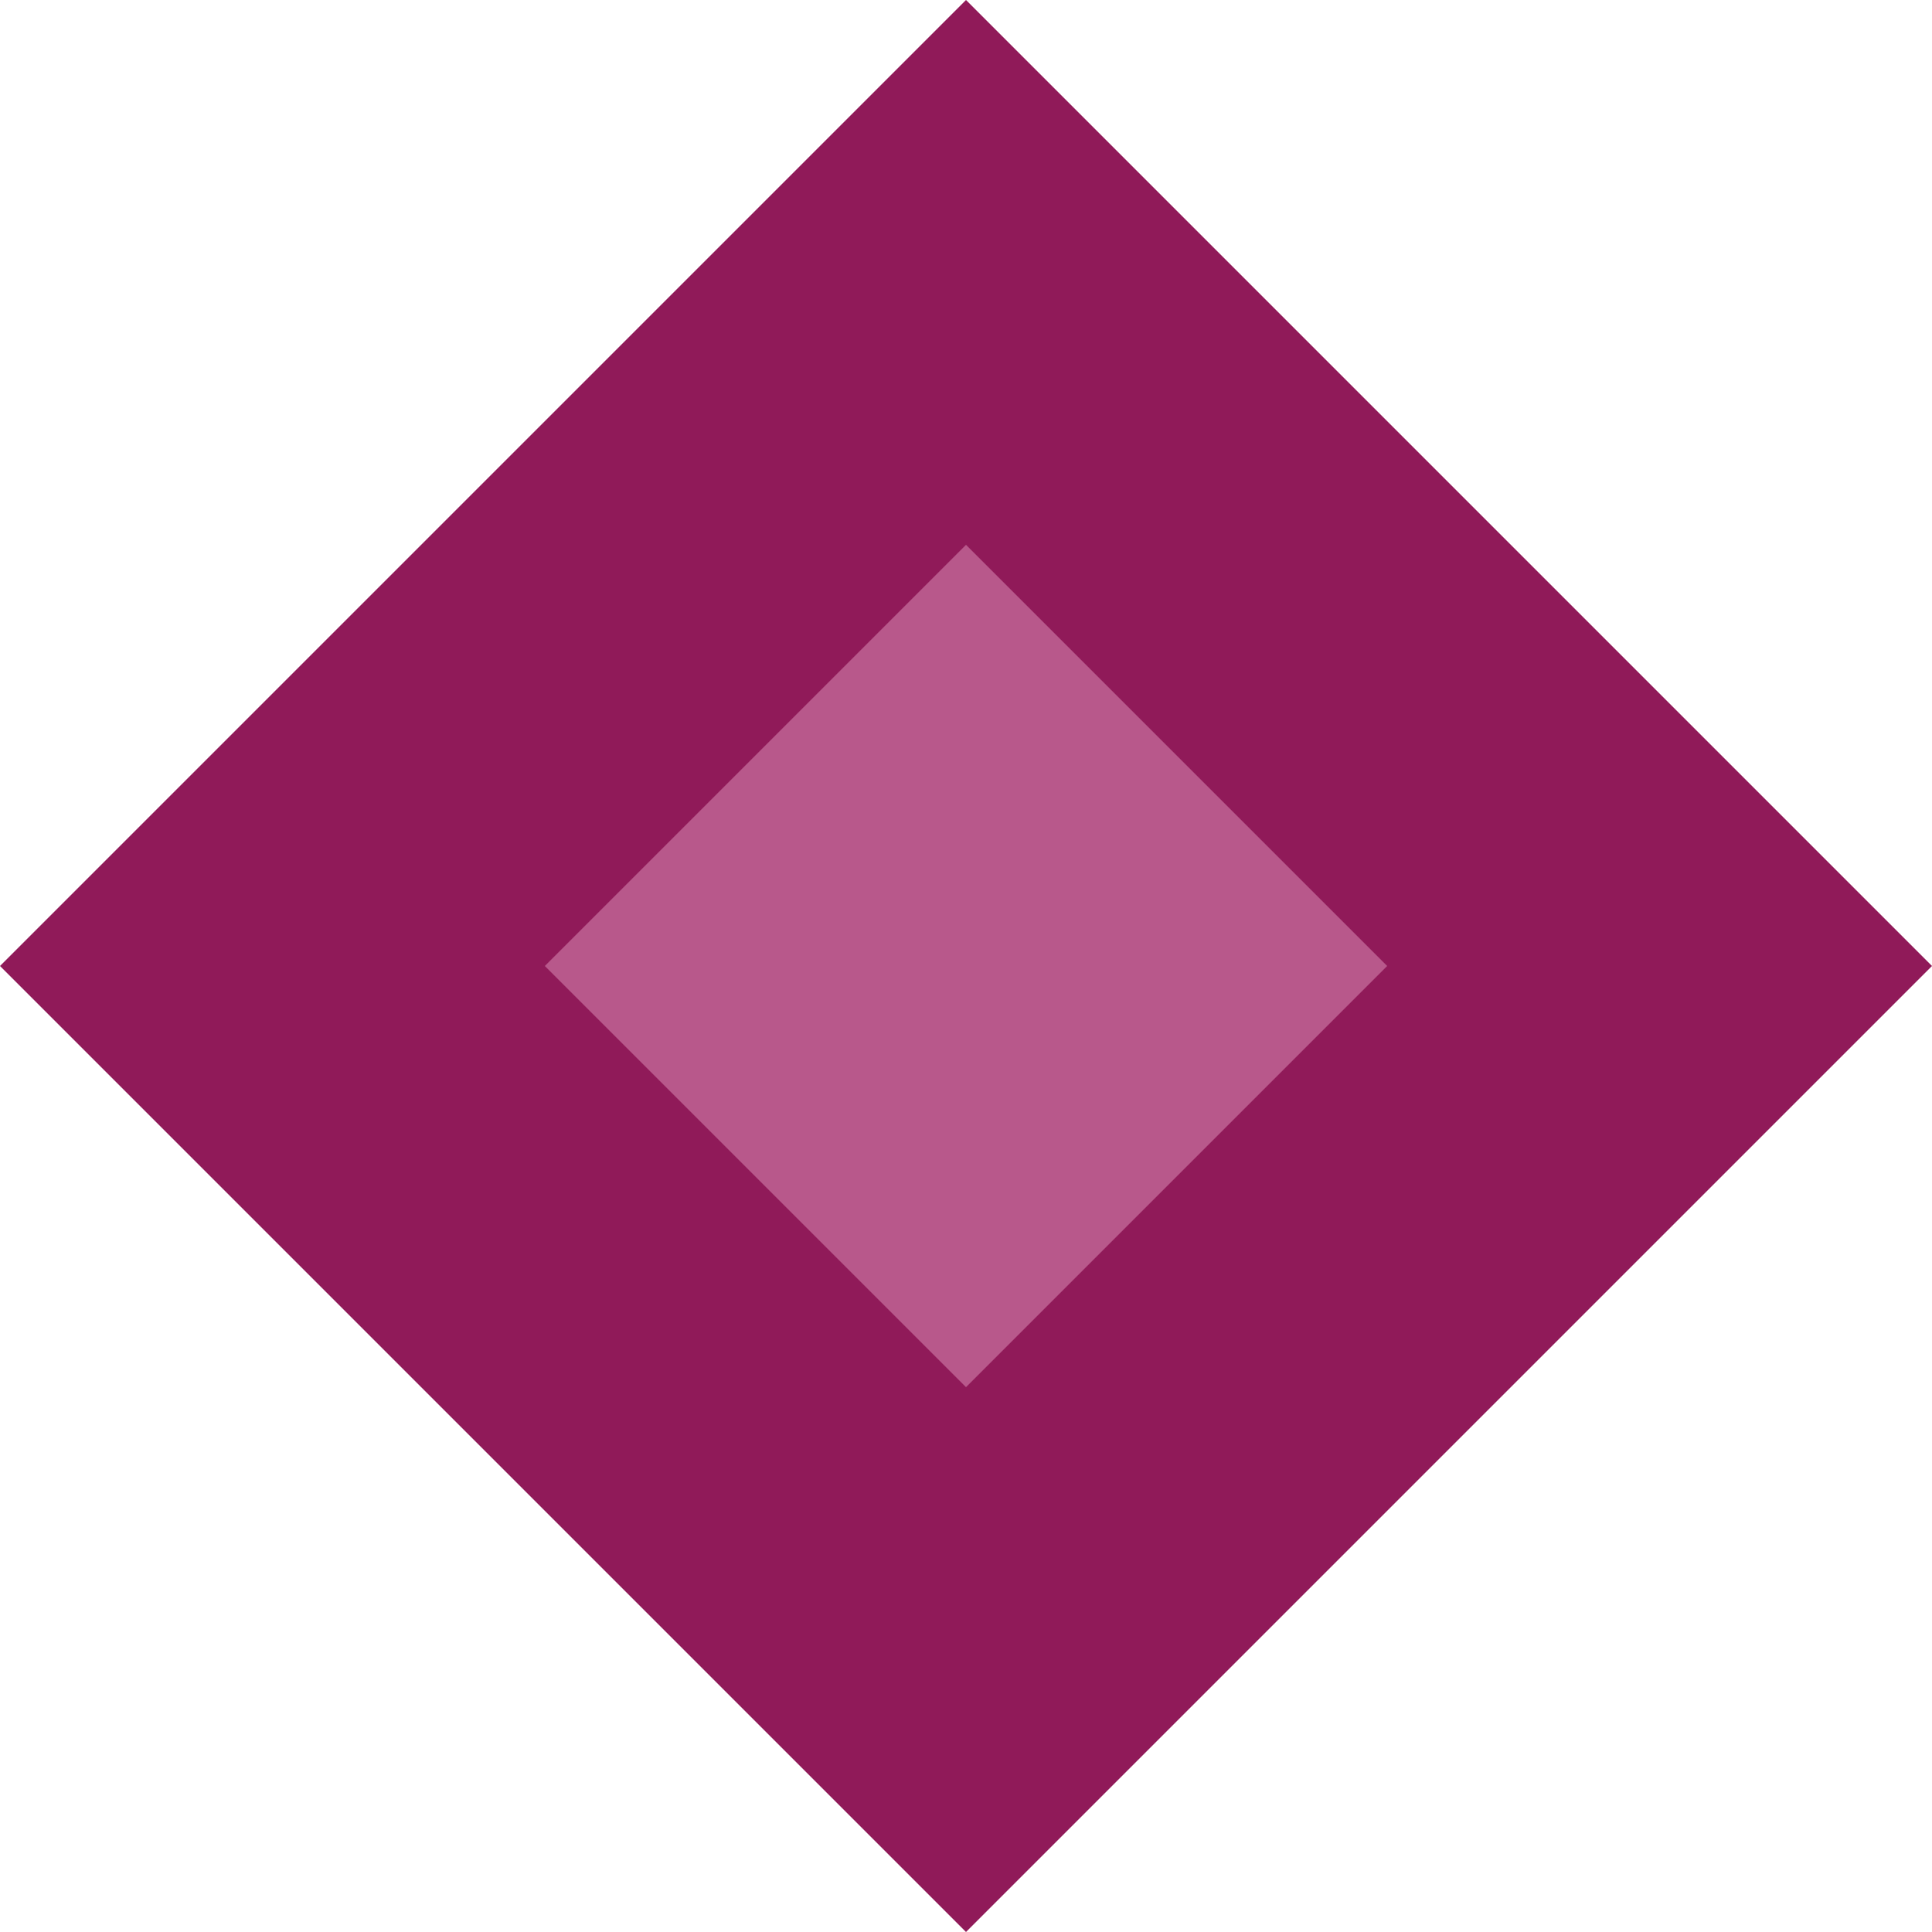 <?xml version="1.0" encoding="utf-8"?>
<!-- Generator: Adobe Illustrator 26.0.0, SVG Export Plug-In . SVG Version: 6.00 Build 0)  -->
<svg version="1.1" id="图层_1" xmlns="http://www.w3.org/2000/svg" xmlns:xlink="http://www.w3.org/1999/xlink" x="0px" y="0px"
	 viewBox="0 0 50 50" style="enable-background:new 0 0 50 50;" xml:space="preserve">
<style type="text/css">
	.st0{fill:#FFFFFF;}
	.st1{fill:#008000;}
	.st2{fill:#FF9800;}
	.st3{fill:#E91E63;}
	.st4{fill:#B8588B;}
	.st5{fill:#901A59;}
	.st6{fill:#D1B1F6;}
	.st7{fill:#936CC1;}
	.st8{fill:#B1C9F6;}
	.st9{fill:#6C8AC1;}
</style>
<g>
	<rect x="12.3" y="12.3" transform="matrix(0.707 -0.707 0.707 0.707 -10.355 25)" class="st4" width="25.4" height="25.4"/>
	<path class="st5" d="M25,14.1L35.9,25L25,35.9L14.1,25L25,14.1 M25,0L0,25l25,25l25-25L25,0L25,0z"/>
</g>
</svg>
